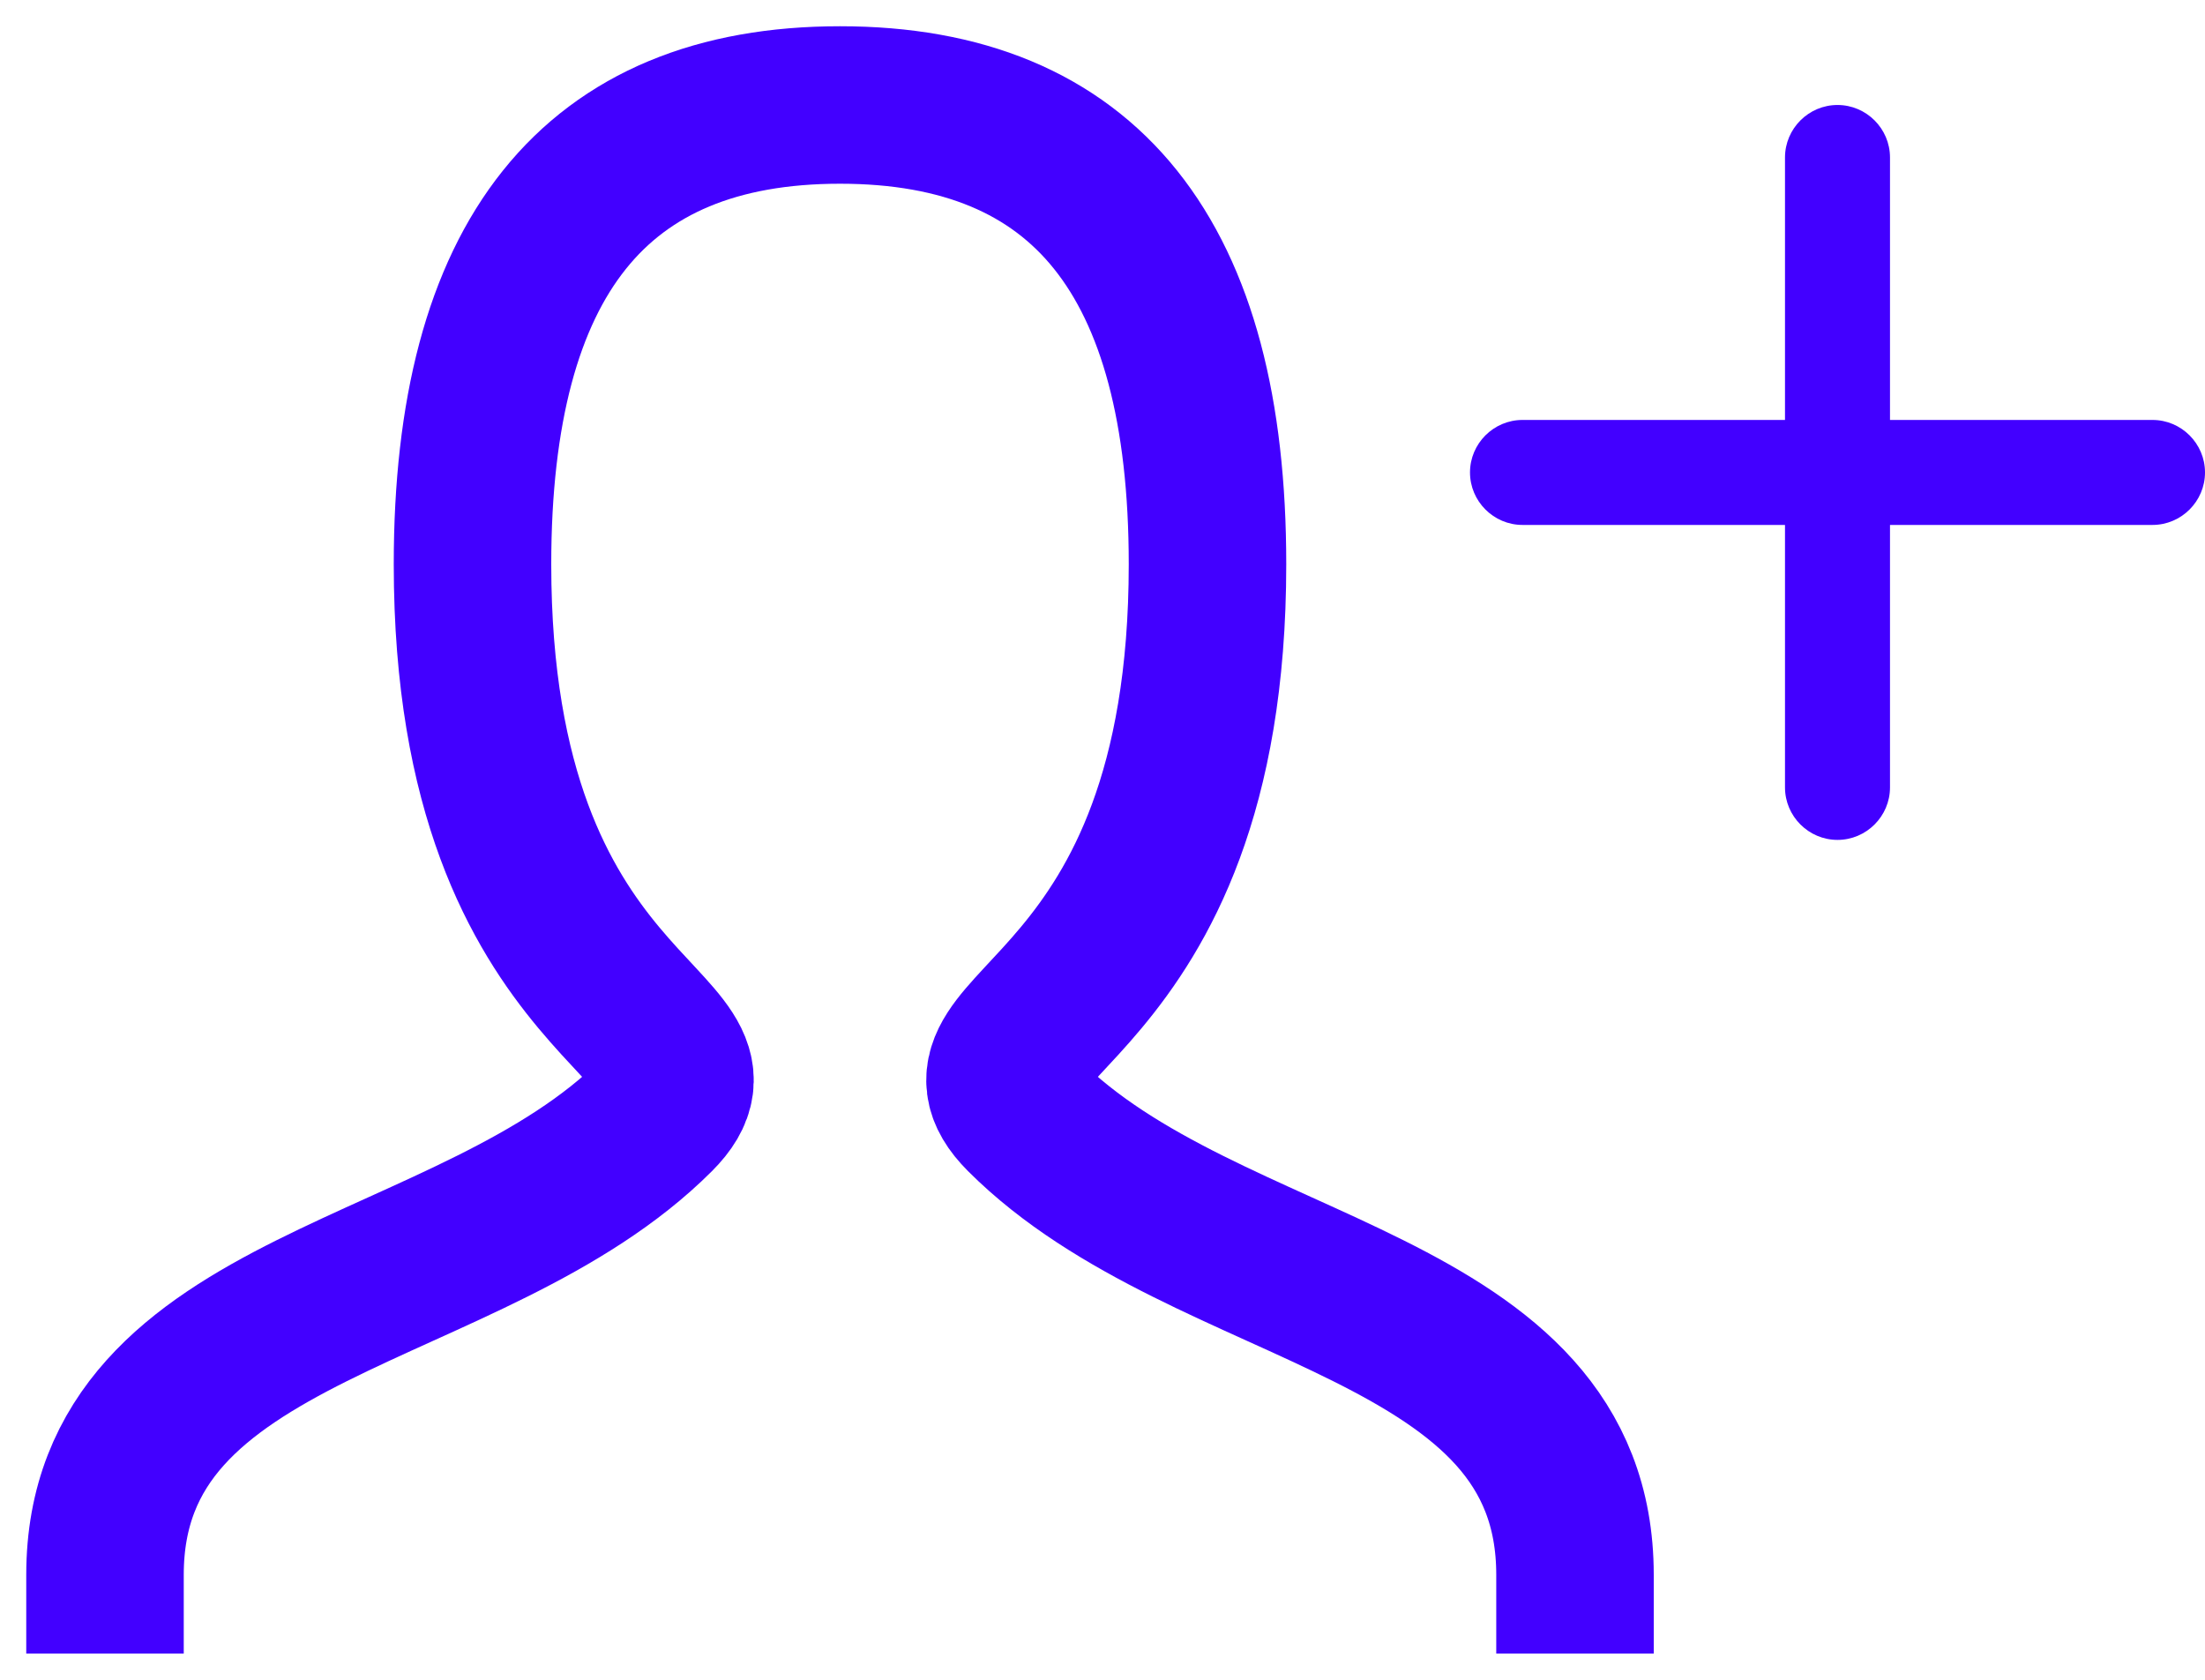 <svg width="21" height="16" viewBox="0 0 21 16" fill="none" xmlns="http://www.w3.org/2000/svg">
<path d="M1 15C1 12.375 4.5 12.375 6.25 10.625C7.125 9.75 4.5 9.75 4.5 5.375C4.5 2.459 5.666 1 8 1C10.334 1 11.5 2.459 11.5 5.375C11.5 9.75 8.875 9.75 9.75 10.625C11.5 12.375 15 12.375 15 15" stroke="#4200FF" stroke-width="1.5" stroke-linecap="square"/>
<path fill-rule="evenodd" clip-rule="evenodd" d="M20.5 5H18V7.5C18 7.775 17.775 8 17.5 8C17.225 8 17 7.775 17 7.5V5H14.5C14.225 5 14 4.775 14 4.5C14 4.225 14.225 4 14.5 4H17V1.5C17 1.225 17.225 1 17.5 1C17.775 1 18 1.225 18 1.5V4H20.5C20.775 4 21 4.225 21 4.5C21 4.775 20.775 5 20.5 5Z" fill="#4200FF"/>
</svg>
